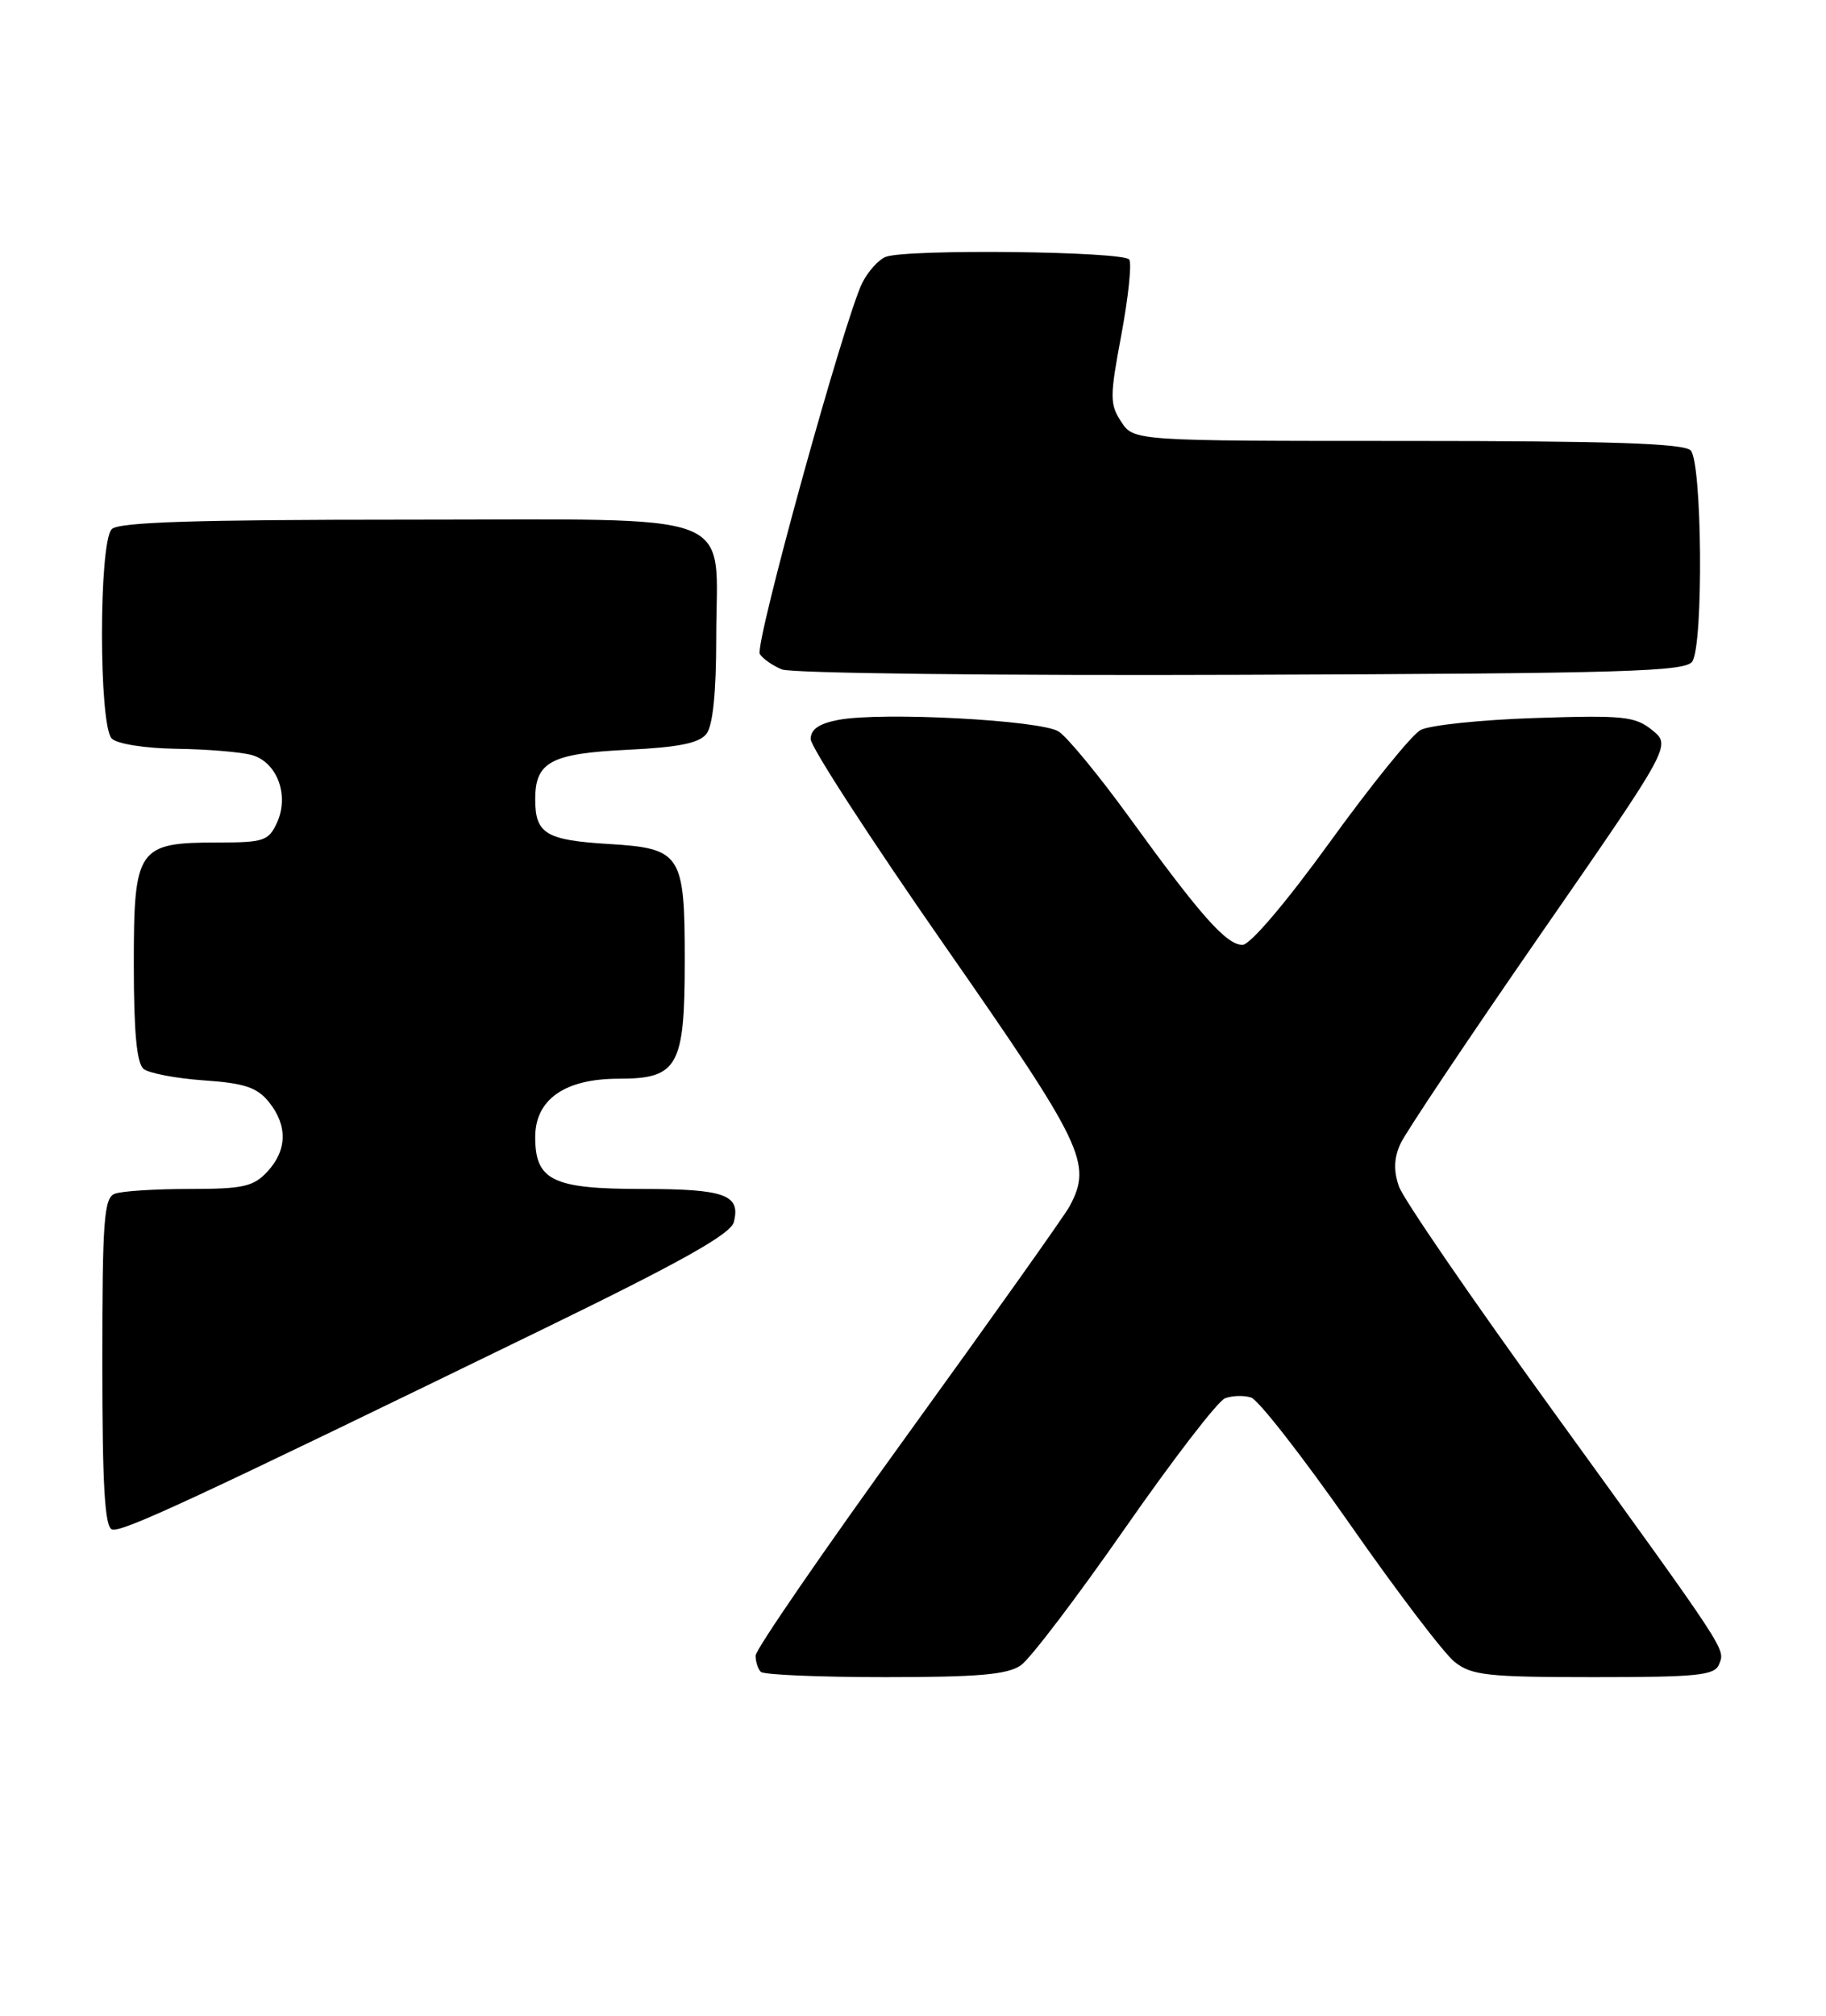 <?xml version="1.0" encoding="UTF-8" standalone="no"?>
<!DOCTYPE svg PUBLIC "-//W3C//DTD SVG 1.1//EN" "http://www.w3.org/Graphics/SVG/1.1/DTD/svg11.dtd" >
<svg xmlns="http://www.w3.org/2000/svg" xmlns:xlink="http://www.w3.org/1999/xlink" version="1.1" viewBox="0 0 232 256">
 <g >
 <path fill="currentColor"
d=" M 129.71 211.49 C 130.90 210.66 136.85 202.83 142.93 194.10 C 149.02 185.36 154.73 177.93 155.64 177.59 C 156.54 177.24 158.04 177.19 158.96 177.49 C 159.88 177.78 165.53 185.03 171.52 193.59 C 177.50 202.16 183.49 210.03 184.83 211.08 C 186.99 212.78 189.00 213.00 202.53 213.00 C 215.75 213.00 217.87 212.78 218.42 211.36 C 219.19 209.35 219.75 210.21 197.20 179.04 C 187.04 165.01 178.28 152.25 177.74 150.68 C 177.05 148.70 177.10 147.07 177.93 145.26 C 178.58 143.83 186.59 131.87 195.72 118.68 C 212.34 94.69 212.34 94.69 209.92 92.73 C 207.74 90.97 206.28 90.82 195.00 91.19 C 188.13 91.42 181.59 92.10 180.48 92.72 C 179.36 93.33 174.19 99.72 168.99 106.91 C 163.41 114.62 158.84 120.00 157.86 120.00 C 155.82 120.00 152.53 116.29 143.50 103.83 C 139.65 98.52 135.60 93.60 134.50 92.90 C 132.22 91.46 112.08 90.39 106.56 91.42 C 104.06 91.89 103.00 92.62 103.00 93.87 C 103.00 94.85 110.65 106.64 120.00 120.06 C 137.73 145.51 138.81 147.76 135.89 153.21 C 135.28 154.35 126.05 167.34 115.39 182.08 C 104.73 196.81 96.00 209.50 96.00 210.27 C 96.00 211.04 96.30 211.97 96.67 212.33 C 97.03 212.70 104.13 213.00 112.44 213.00 C 124.31 213.00 128.02 212.68 129.71 211.49 Z  M 69.10 168.75 C 86.53 160.27 92.84 156.73 93.23 155.22 C 94.14 151.74 92.11 151.00 81.63 151.00 C 70.23 151.00 68.00 149.93 68.00 144.42 C 68.00 139.63 71.76 137.00 78.58 137.00 C 86.14 137.00 87.00 135.47 87.00 121.97 C 87.00 108.44 86.55 107.75 77.37 107.19 C 69.33 106.70 68.00 105.89 68.00 101.50 C 68.00 96.75 70.01 95.69 79.82 95.22 C 86.20 94.91 88.83 94.38 89.75 93.21 C 90.57 92.16 91.00 87.98 91.00 81.03 C 91.00 64.54 94.83 66.00 51.64 66.00 C 24.79 66.00 15.09 66.31 14.20 67.20 C 12.54 68.86 12.54 92.14 14.20 93.80 C 14.88 94.48 18.43 95.04 22.45 95.10 C 26.33 95.15 30.62 95.51 31.99 95.89 C 35.20 96.79 36.78 100.99 35.20 104.46 C 34.14 106.79 33.52 107.00 27.74 107.00 C 17.47 107.00 17.00 107.67 17.00 122.43 C 17.00 131.09 17.37 135.05 18.25 135.76 C 18.94 136.31 22.38 136.96 25.90 137.21 C 31.04 137.56 32.66 138.10 34.15 139.94 C 36.56 142.92 36.50 146.09 33.96 148.81 C 32.20 150.71 30.86 151.00 24.04 151.00 C 19.71 151.00 15.45 151.27 14.58 151.61 C 13.21 152.13 13.00 154.97 13.00 173.02 C 13.00 188.65 13.31 193.94 14.23 194.24 C 15.47 194.66 24.33 190.54 69.10 168.75 Z  M 215.02 84.00 C 216.45 81.74 216.26 58.66 214.80 57.20 C 213.91 56.31 204.54 56.00 178.82 56.00 C 144.05 56.00 144.05 56.00 142.45 53.56 C 140.99 51.33 140.99 50.41 142.47 42.53 C 143.35 37.80 143.81 33.50 143.48 32.97 C 142.83 31.91 115.20 31.60 112.54 32.62 C 111.65 32.96 110.32 34.43 109.58 35.87 C 107.34 40.27 95.83 81.91 96.54 83.06 C 96.91 83.66 98.17 84.54 99.35 85.02 C 100.53 85.51 126.83 85.82 157.79 85.70 C 206.58 85.53 214.20 85.30 215.02 84.00 Z "/>
</g>
</svg>